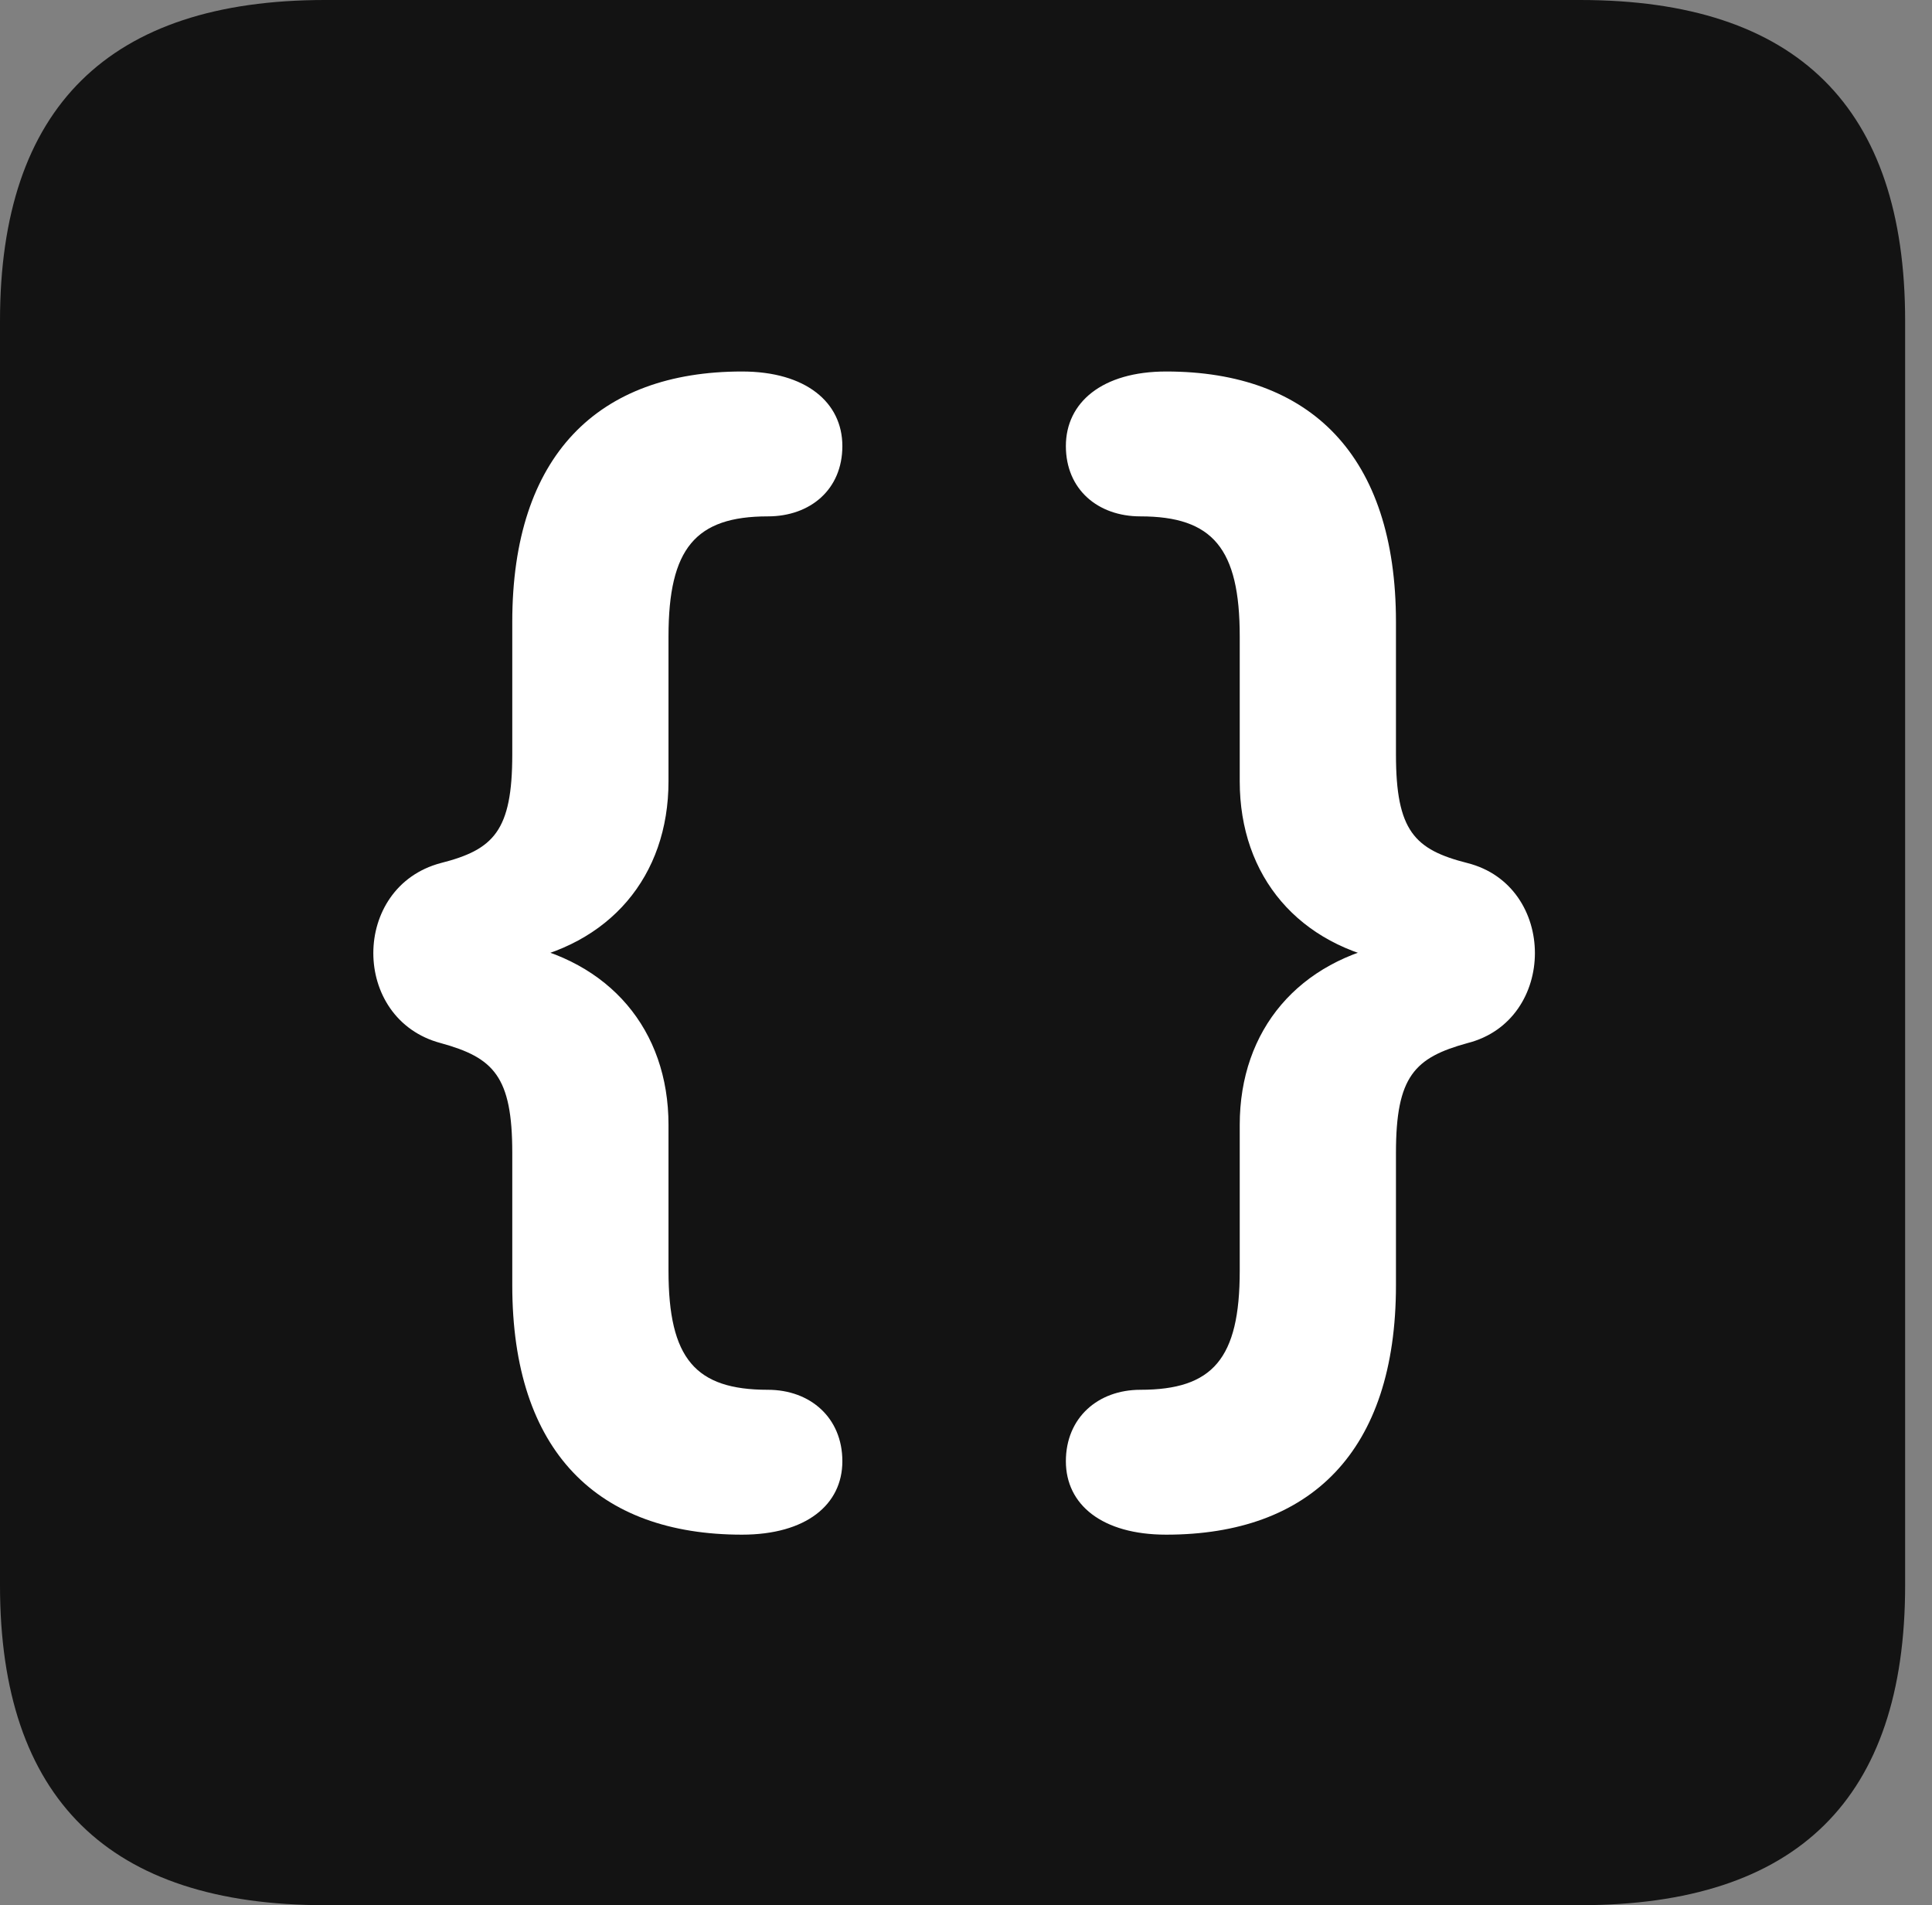 <?xml version="1.0" encoding="UTF-8"?>
<!--Generator: Apple Native CoreSVG 326-->
<!DOCTYPE svg
PUBLIC "-//W3C//DTD SVG 1.1//EN"
       "http://www.w3.org/Graphics/SVG/1.1/DTD/svg11.dtd">
<svg version="1.1" xmlns="http://www.w3.org/2000/svg" xmlns:xlink="http://www.w3.org/1999/xlink" viewBox="0 0 25.525 25.17">
 <rect x="0" y="0" width="25.525" height="25.17" fill="#808080" stroke="none"/>
 <g>
  <rect height="25.17" opacity="0" width="25.525" x="0" y="0"/>
  <path d="M4.293 25.17L20.877 25.17C23.748 25.17 25.17 23.762 25.17 20.945L25.17 4.238C25.17 1.422 23.748 0 20.877 0L4.293 0C1.436 0 0 1.422 0 4.238L0 20.945C0 23.762 1.436 25.17 4.293 25.17Z" fill="black" fill-opacity="0.85"/>
  <path d="M9.803 20.275C7.902 20.275 6.768 19.182 6.768 16.98L6.768 15.23C6.768 14.219 6.521 13.973 5.824 13.781C4.635 13.467 4.635 11.717 5.824 11.402C6.521 11.225 6.768 10.979 6.768 9.967L6.768 8.217C6.768 6.016 7.902 4.908 9.803 4.908C10.65 4.908 11.129 5.318 11.129 5.893C11.129 6.467 10.705 6.822 10.145 6.822C9.188 6.822 8.832 7.246 8.832 8.408L8.832 10.322C8.832 11.58 8.053 12.496 6.781 12.715L6.781 12.455C8.053 12.688 8.832 13.604 8.832 14.861L8.832 16.789C8.832 17.951 9.188 18.361 10.145 18.361C10.705 18.361 11.129 18.73 11.129 19.305C11.129 19.879 10.65 20.275 9.803 20.275ZM15.408 20.275C14.56 20.275 14.082 19.879 14.082 19.305C14.082 18.73 14.506 18.361 15.066 18.361C16.023 18.361 16.379 17.951 16.379 16.789L16.379 14.861C16.379 13.604 17.158 12.688 18.43 12.455L18.43 12.715C17.158 12.496 16.379 11.58 16.379 10.322L16.379 8.408C16.379 7.246 16.023 6.822 15.066 6.822C14.506 6.822 14.082 6.467 14.082 5.893C14.082 5.318 14.56 4.908 15.408 4.908C17.309 4.908 18.443 6.016 18.443 8.217L18.443 9.967C18.443 10.979 18.689 11.225 19.387 11.402C20.576 11.703 20.576 13.48 19.387 13.781C18.689 13.973 18.443 14.219 18.443 15.23L18.443 16.98C18.443 19.182 17.309 20.275 15.408 20.275Z" fill="white"/>
 </g>
</svg>
